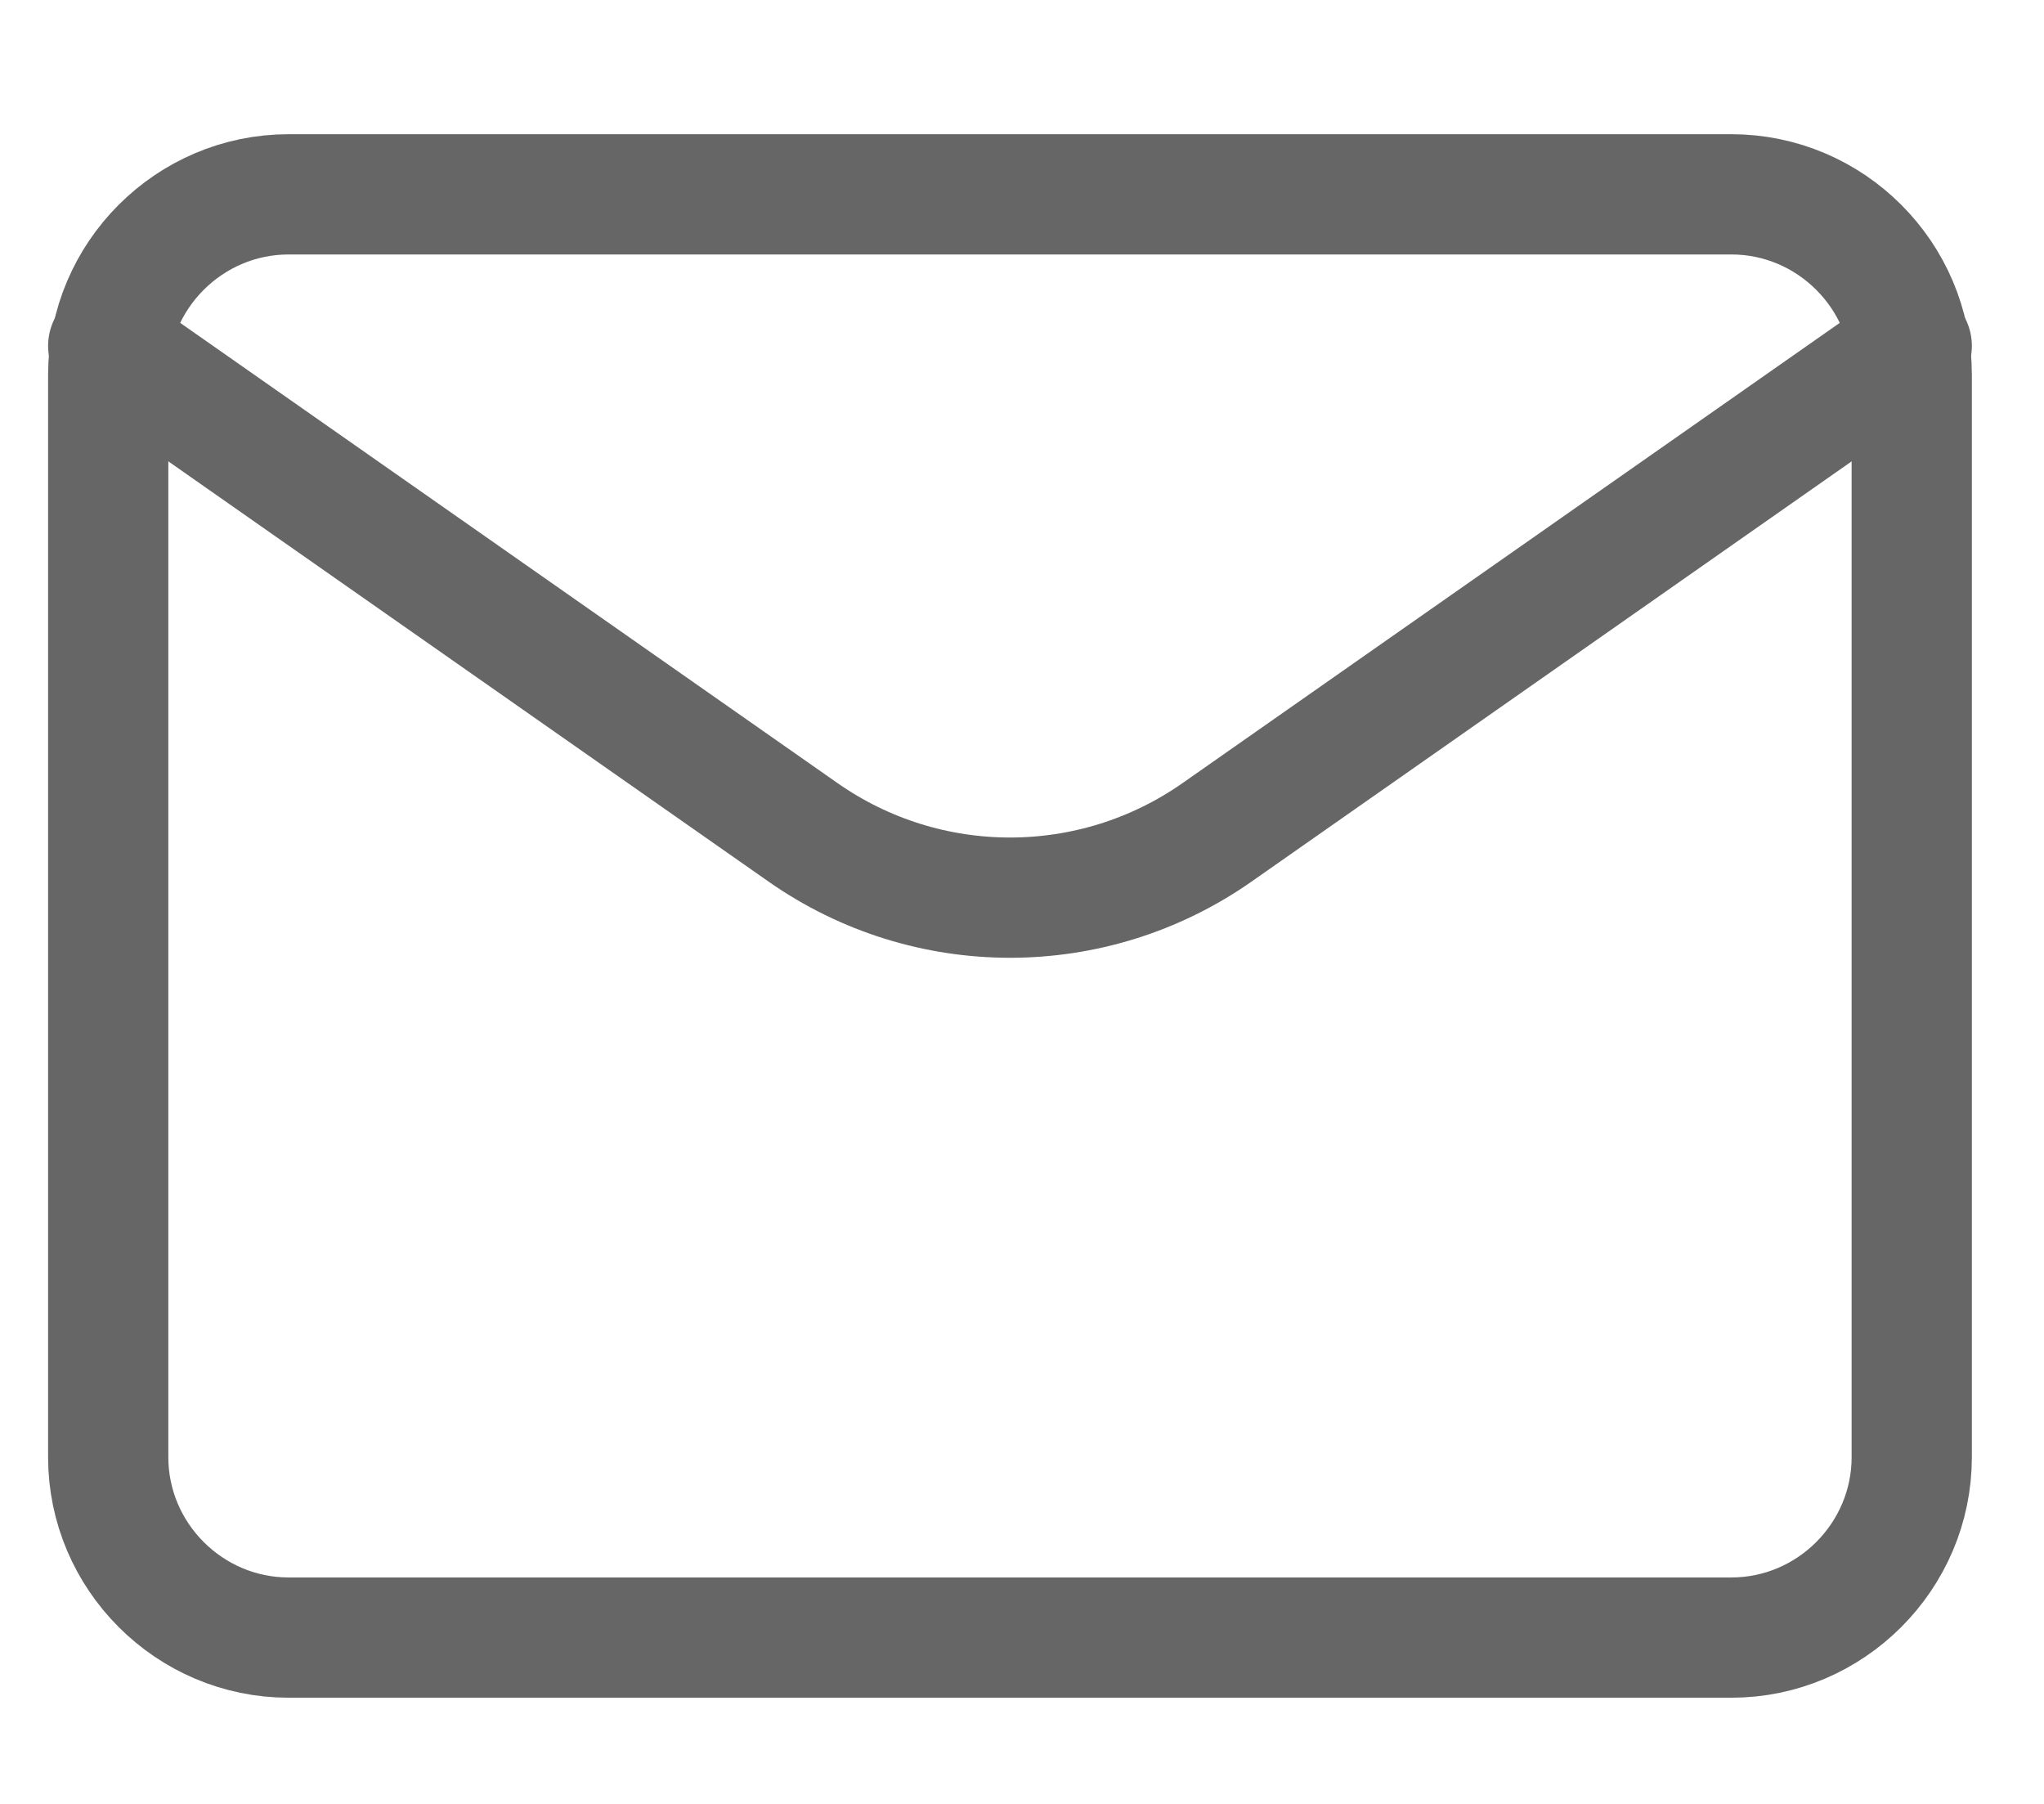 <svg width="17" height="15" viewBox="0 0 17 15" fill="none" xmlns="http://www.w3.org/2000/svg">
<path d="M2.4 1.616H14.4C15.225 1.616 15.9 2.291 15.9 3.116V12.117C15.9 12.941 15.225 13.617 14.4 13.617H2.4C1.575 13.617 0.9 12.941 0.9 12.117V3.116C0.9 2.291 1.575 1.616 2.4 1.616Z" stroke="#666666" stroke-linecap="round" stroke-linejoin="round"/>
<path d="M15.9 2.876L10.121 6.922C9.088 7.645 7.713 7.645 6.68 6.922L0.9 2.876" stroke="#666666" stroke-linecap="round" stroke-linejoin="round"/>
</svg>
